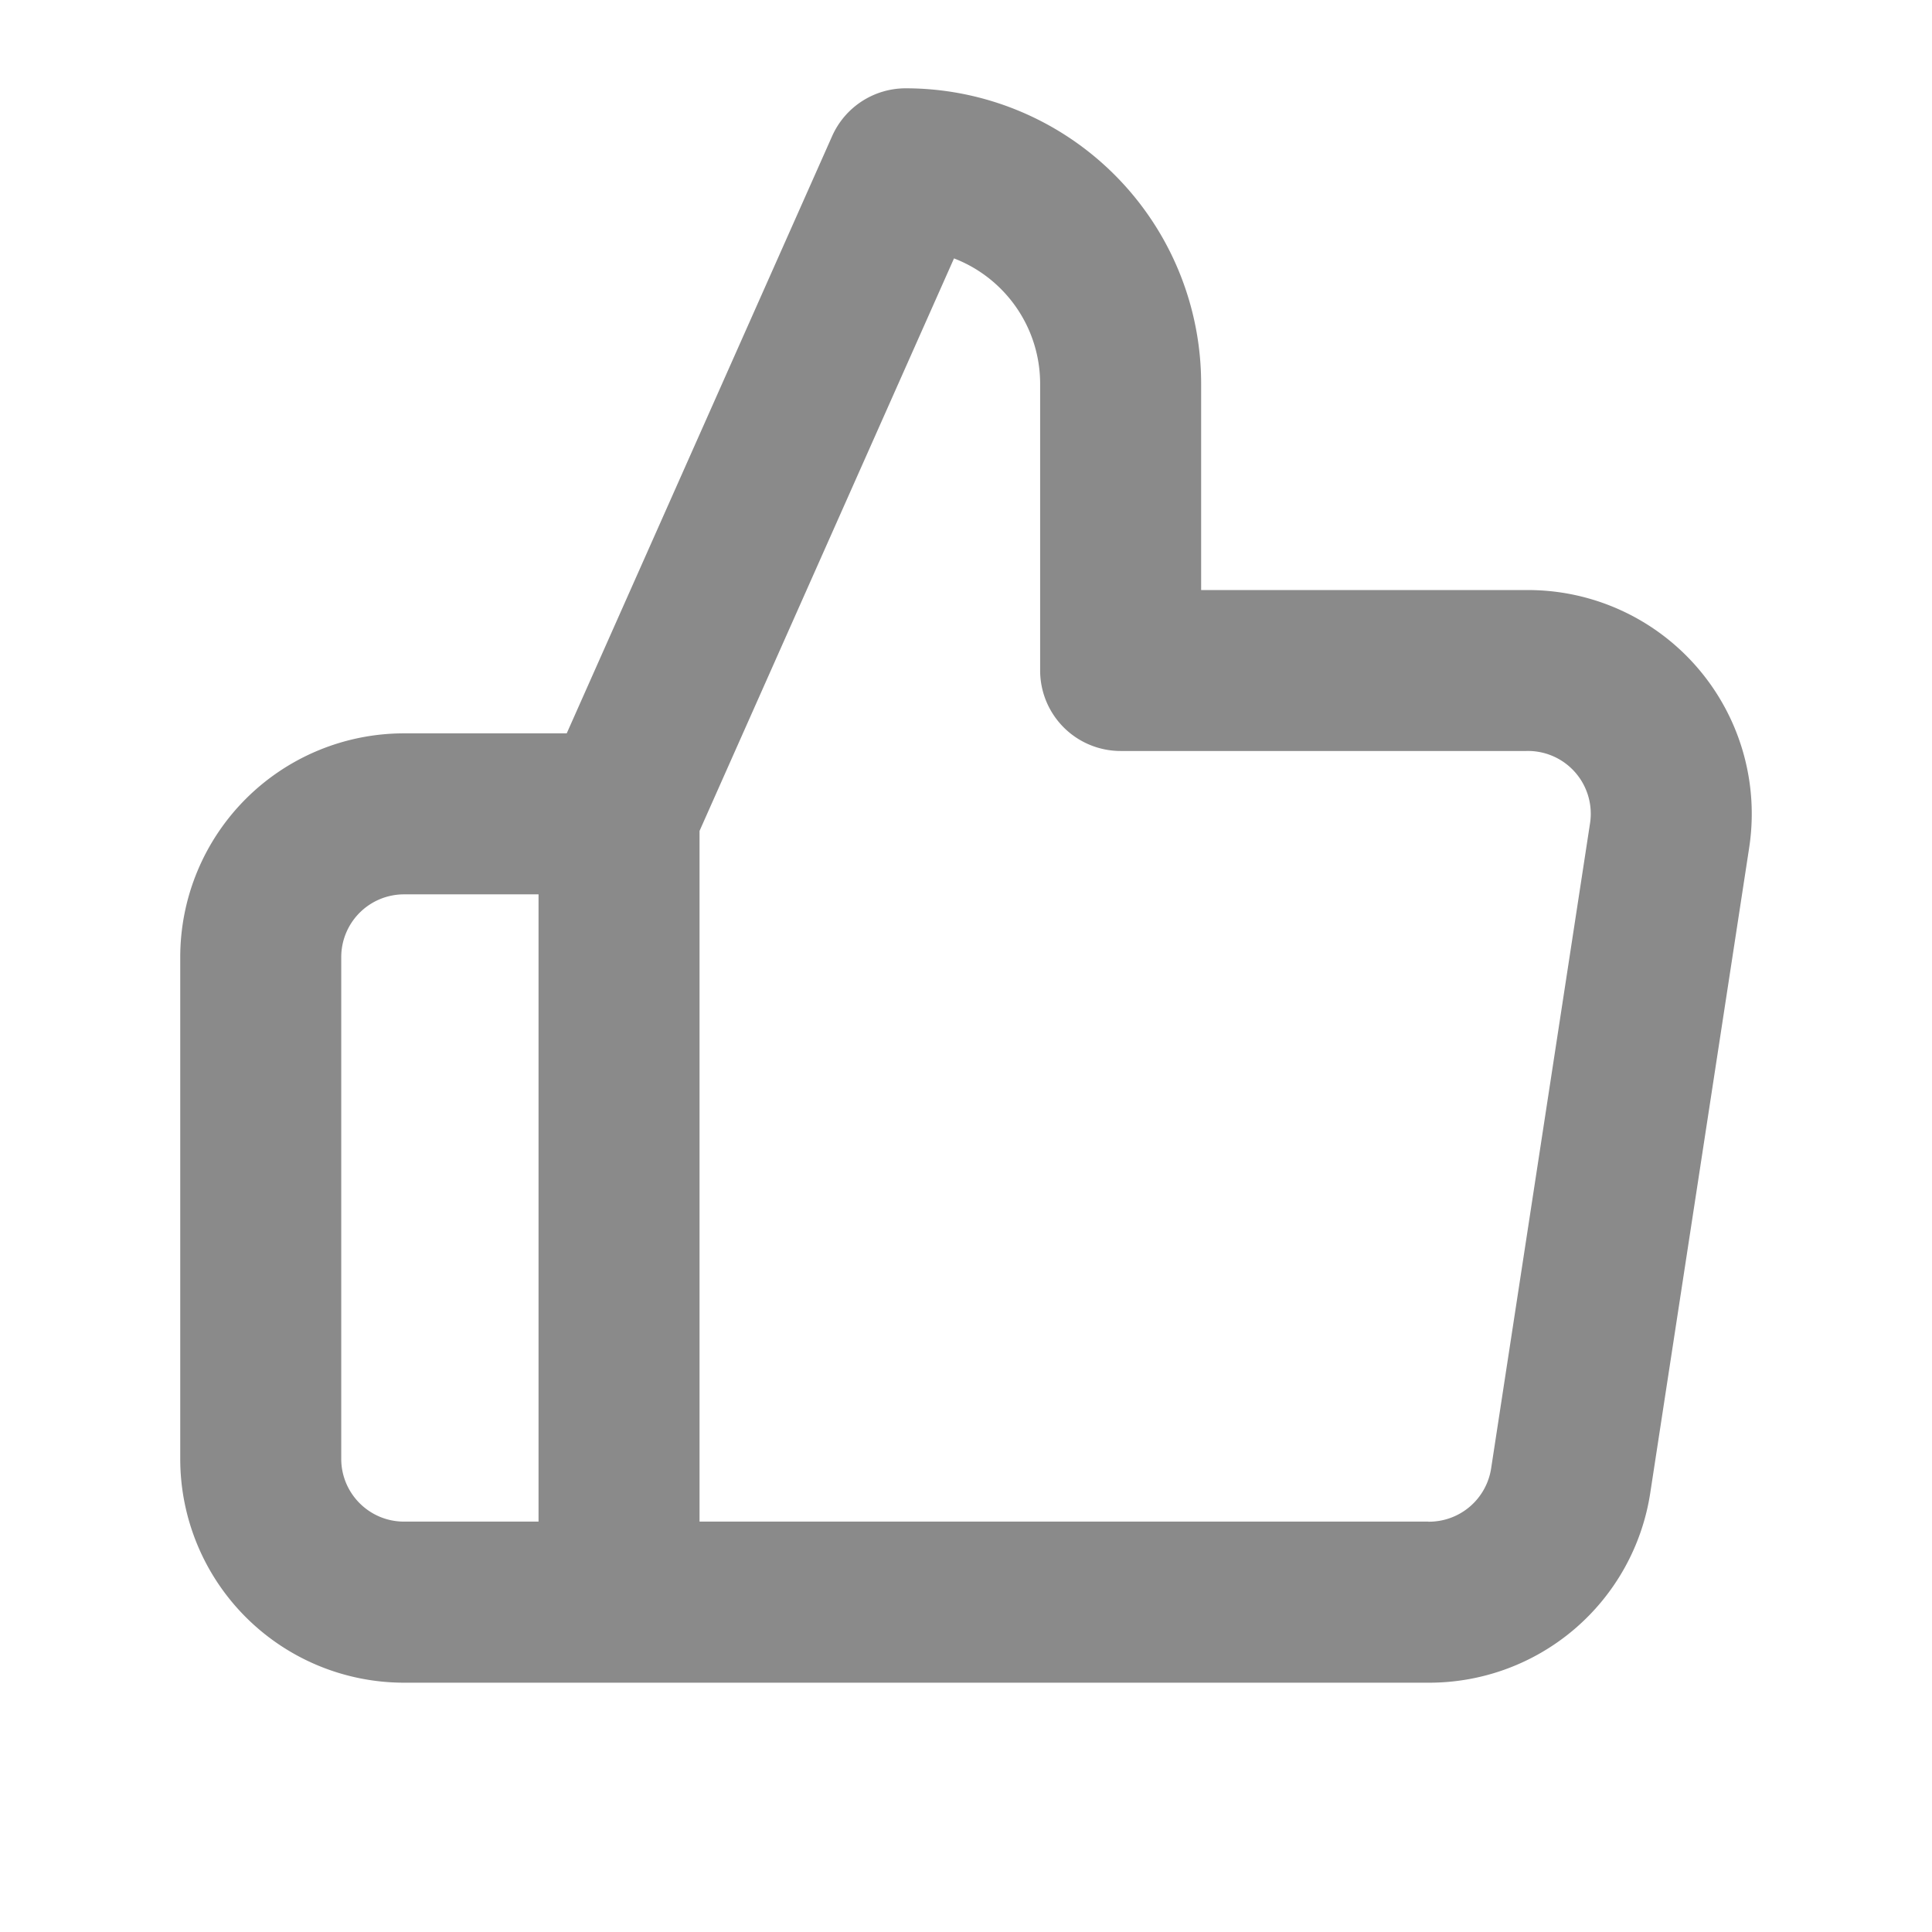 <svg xmlns="http://www.w3.org/2000/svg" viewBox="0 0 24 24" width="1em" height="1em" fill="rgb(138, 138, 138)"><path fill-rule="evenodd" d="M7.04 9.11l3.297-7.419a1 1 0 01.914-.594 3.67 3.67 0 013.67 3.671V7.33h4.028a2.78 2.78 0 012.78 3.2l-1.228 8.01a2.778 2.778 0 01-2.769 2.363H5.019a2.78 2.78 0 01-2.78-2.78V11.89a2.78 2.78 0 012.78-2.78H7.04zm-2.02 2a.78.78 0 00-.781.78v6.232c0 .431.35.78.78.78H6.69V11.11H5.02zm12.723 7.793a.781.781 0 00.781-.666l1.228-8.01a.78.78 0 00-.791-.898h-5.04a1 1 0 01-1-1V4.77c0-.712-.444-1.32-1.07-1.56L8.69 10.322v8.58h9.053z" clip-rule="evenodd"></path></svg>